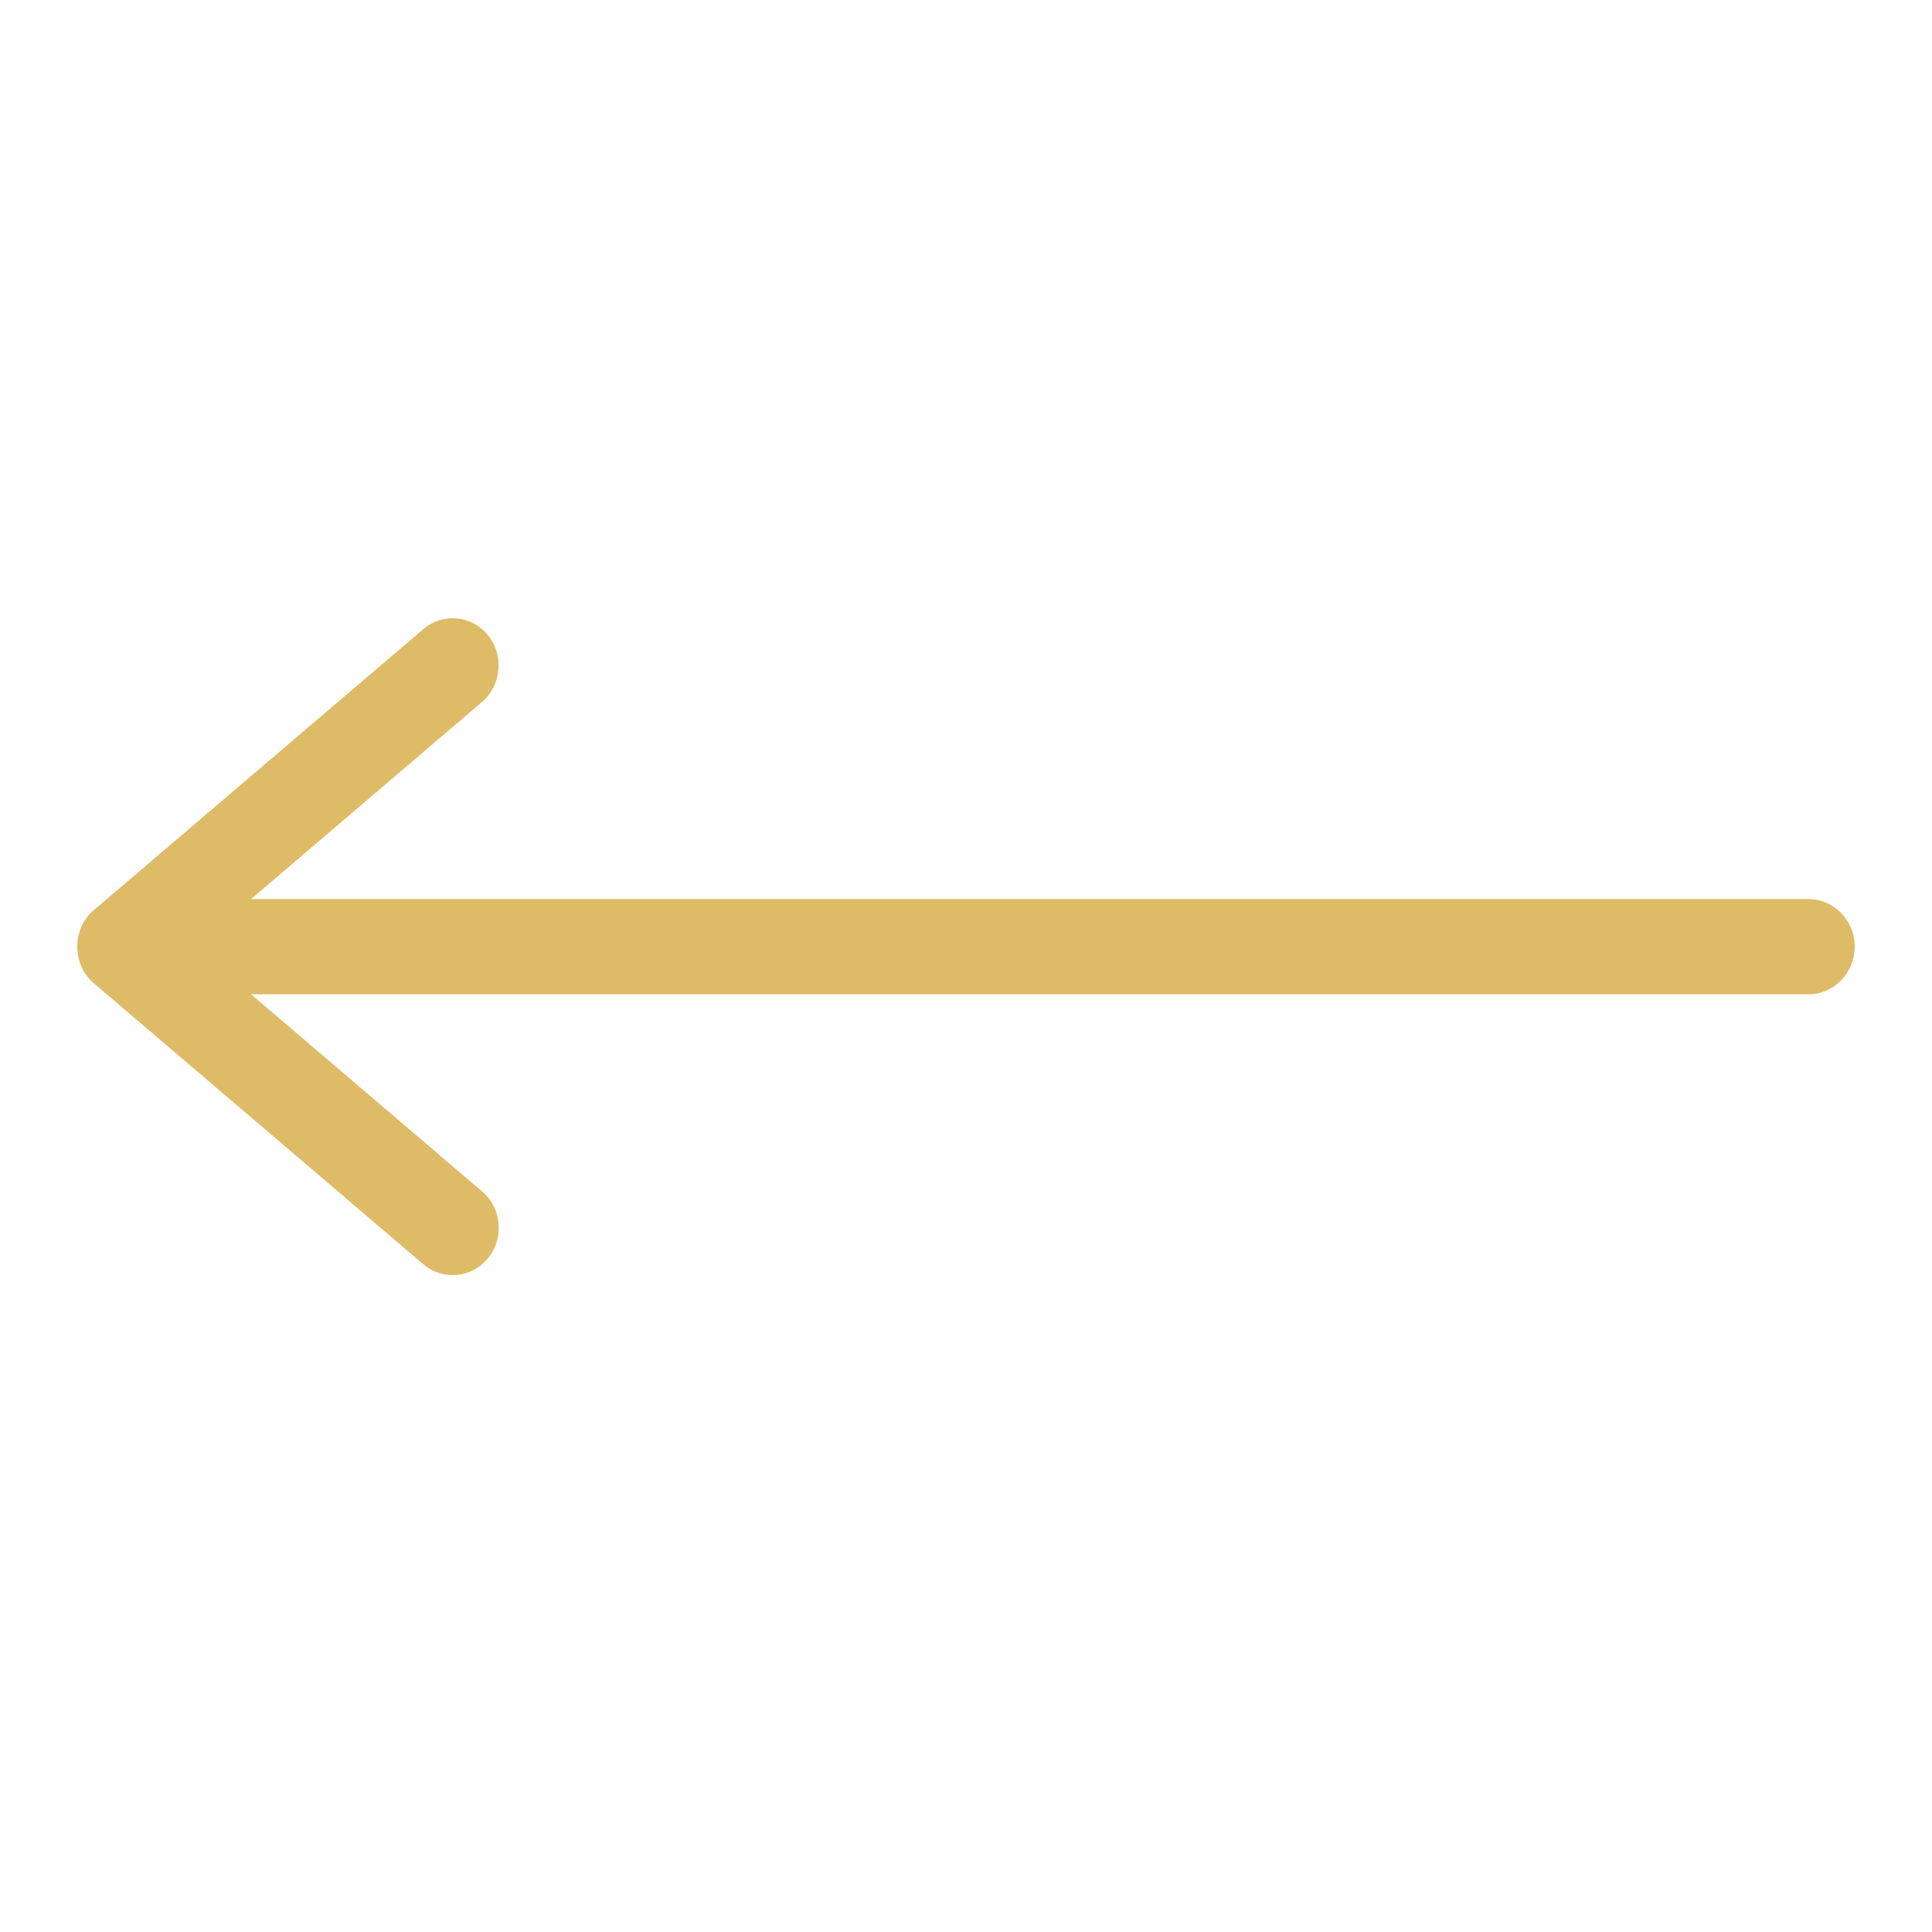 <svg width="30" height="30" viewBox="0 0 30 30" fill="none" xmlns="http://www.w3.org/2000/svg">
<path d="M6.573 19.631L1.457 15.268C1.292 15.129 1.2 14.921 1.2 14.7C1.2 14.479 1.292 14.271 1.457 14.132L6.573 9.769C6.879 9.51 7.327 9.554 7.578 9.864C7.83 10.179 7.787 10.64 7.486 10.899L3.898 13.961L28.082 13.961C28.475 13.961 28.8 14.29 28.8 14.7C28.8 15.104 28.481 15.439 28.082 15.439L3.898 15.439L7.486 18.501C7.658 18.646 7.744 18.855 7.744 19.069C7.744 19.233 7.689 19.404 7.578 19.537C7.327 19.846 6.873 19.89 6.573 19.631Z" fill="#DEBB67"/>
</svg>
